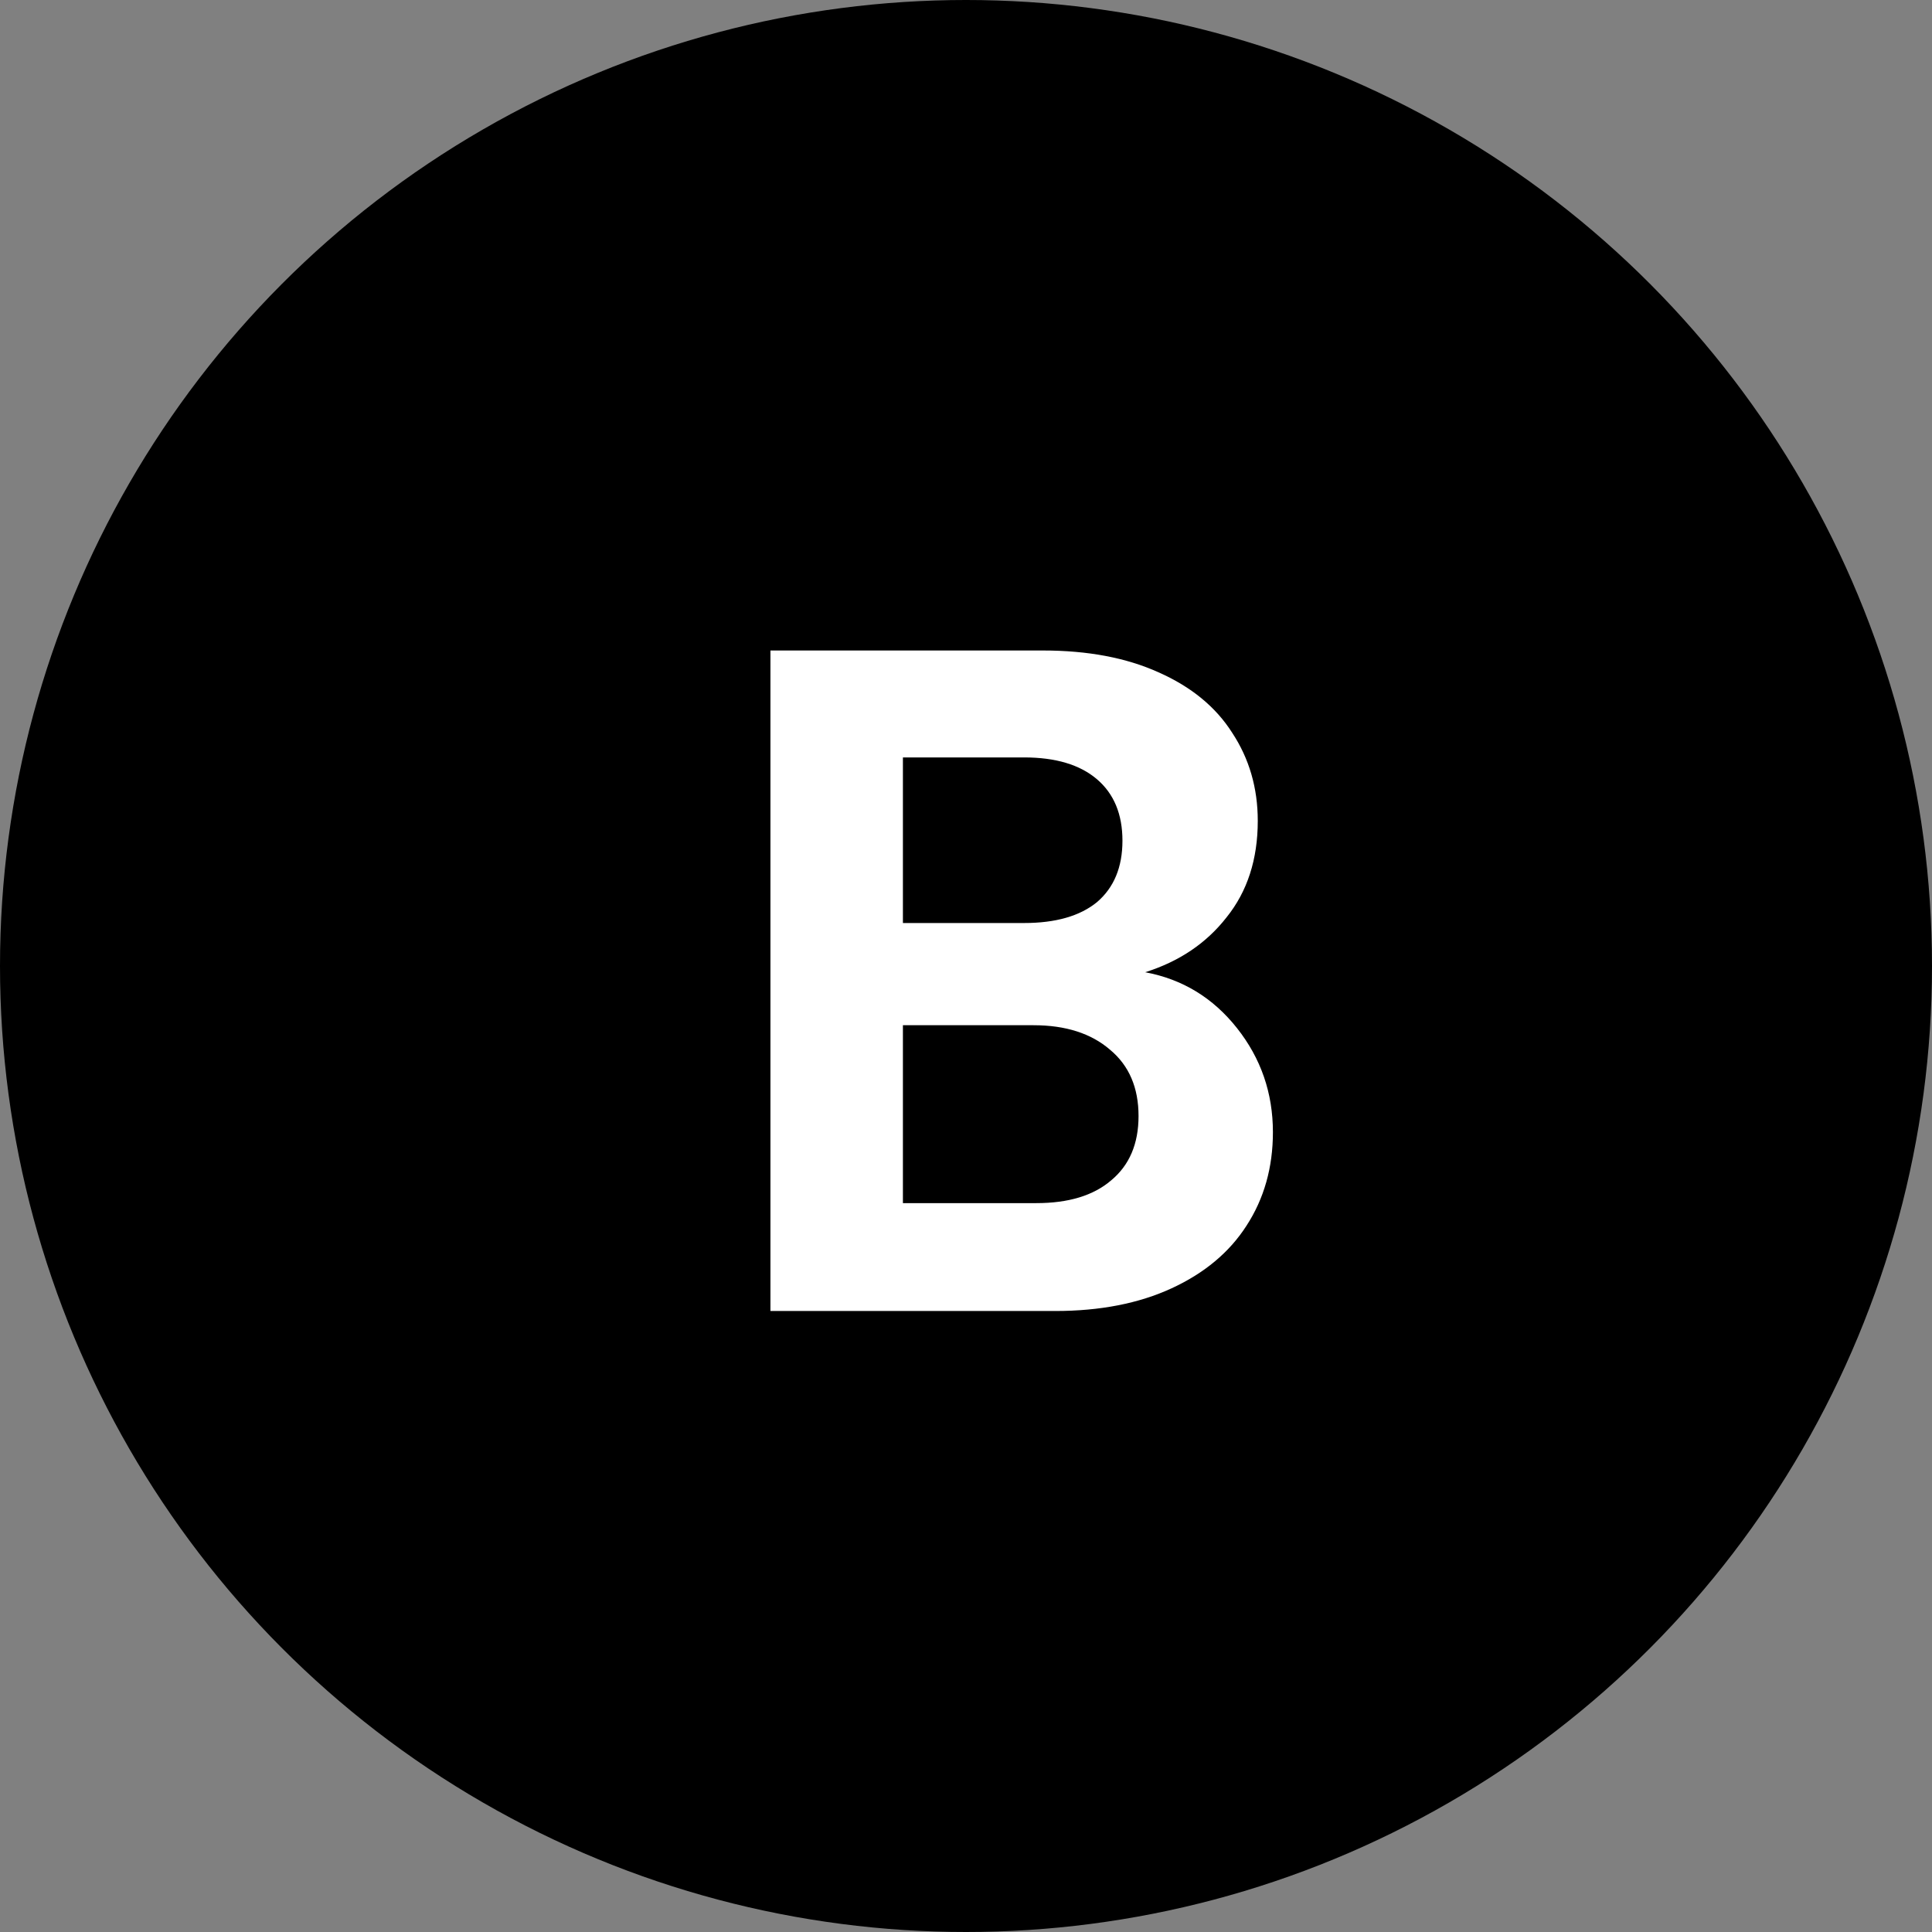 <svg width="49" height="49" viewBox="0 0 49 49" fill="none" xmlns="http://www.w3.org/2000/svg">
<rect x="0" y="0" width="49" height="49" fill="#808080" stroke="none"/>
<circle cx="24.5" cy="24.5" r="24.5" fill="black"/>
<path d="M29.044 24.658C29.988 24.834 30.764 25.306 31.372 26.074C31.98 26.842 32.284 27.722 32.284 28.714C32.284 29.61 32.06 30.402 31.612 31.09C31.18 31.762 30.548 32.29 29.716 32.674C28.884 33.058 27.9 33.25 26.764 33.25H19.54V16.498H26.452C27.588 16.498 28.564 16.682 29.38 17.05C30.212 17.418 30.836 17.93 31.252 18.586C31.684 19.242 31.9 19.986 31.9 20.818C31.9 21.794 31.636 22.61 31.108 23.266C30.596 23.922 29.908 24.386 29.044 24.658ZM22.9 23.41H25.972C26.772 23.41 27.388 23.234 27.82 22.882C28.252 22.514 28.468 21.994 28.468 21.322C28.468 20.65 28.252 20.13 27.82 19.762C27.388 19.394 26.772 19.21 25.972 19.21H22.9V23.41ZM26.284 30.514C27.1 30.514 27.732 30.322 28.18 29.938C28.644 29.554 28.876 29.01 28.876 28.306C28.876 27.586 28.636 27.026 28.156 26.626C27.676 26.21 27.028 26.002 26.212 26.002H22.9V30.514H26.284Z" fill="white"/>
</svg>
